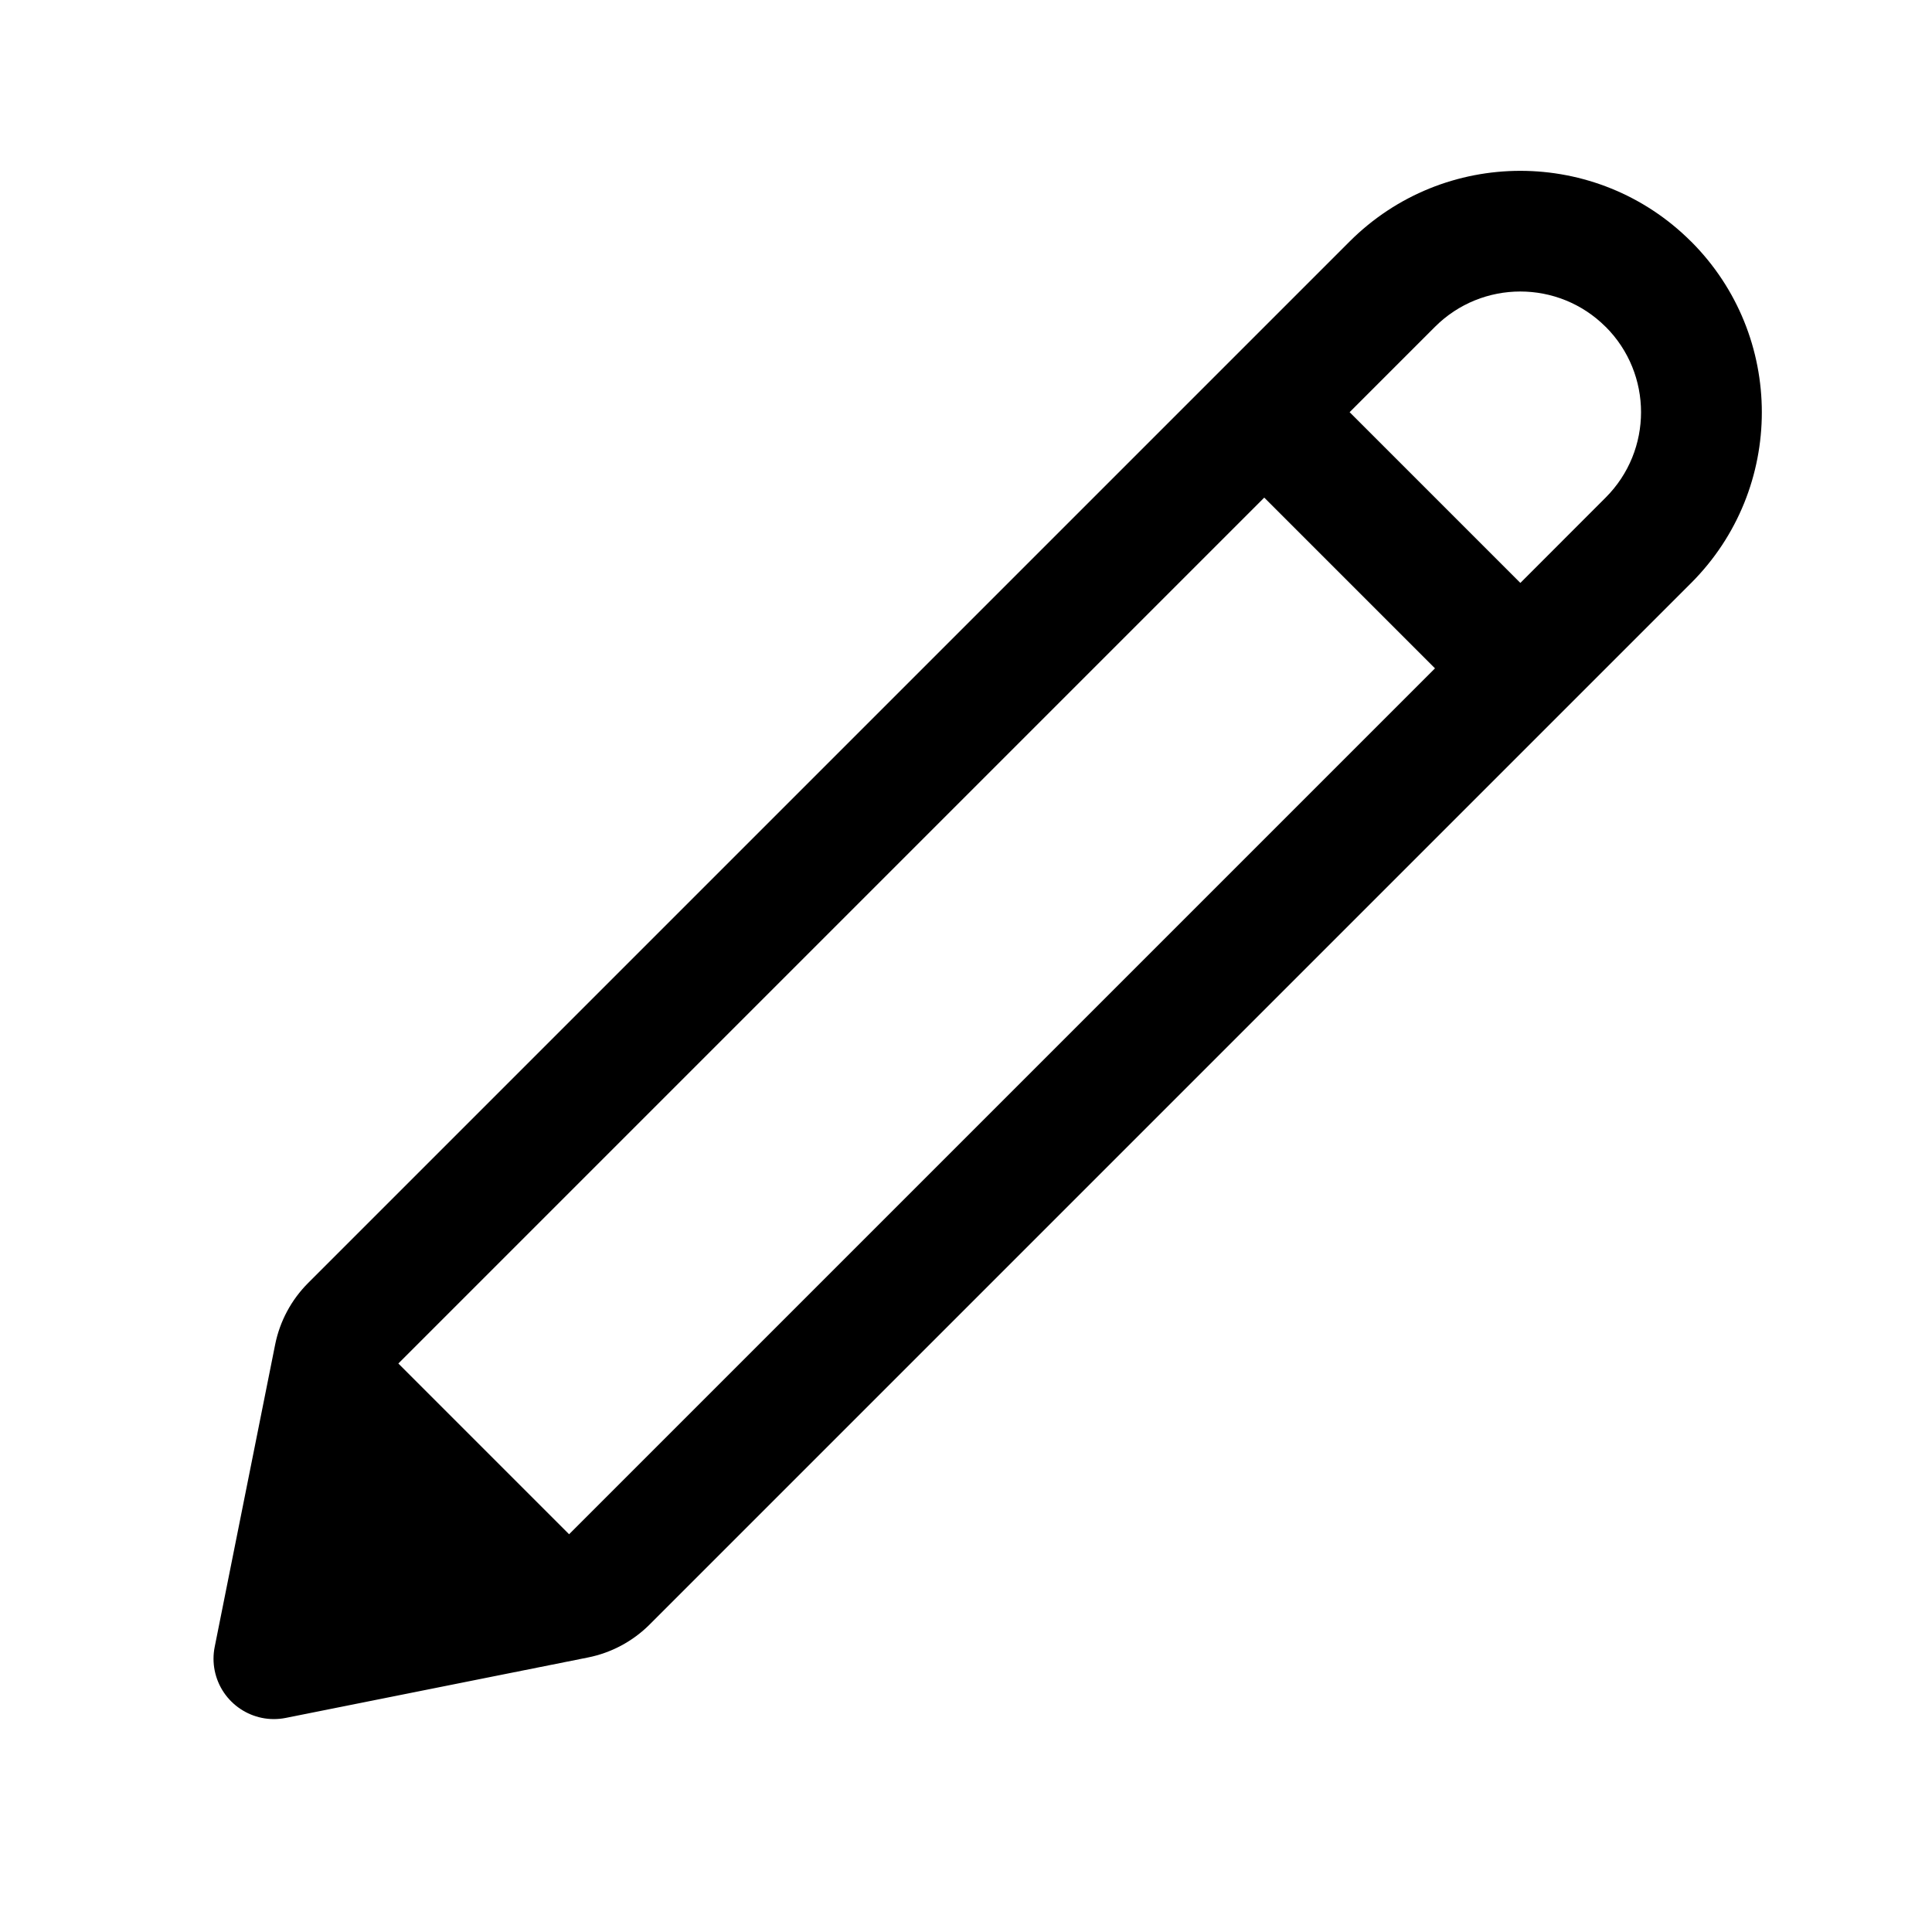 <?xml version="1.0" encoding="UTF-8"?>
<svg viewBox="0 0 32 32" version="1.1" xmlns="http://www.w3.org/2000/svg" xmlns:xlink="http://www.w3.org/1999/xlink">
<title>edit</title>
<path d="M28.010 4c1.562 1.562 1.562 4.095 0 5.657l-17.249 17.249c-0.279 0.279-0.635 0.47-1.022 0.547l-5.006 1.001c-0.542 0.108-1.068-0.243-1.177-0.784-0.026-0.129-0.026-0.263 0-0.392l1.001-5.006c0.077-0.387 0.268-0.743 0.547-1.022l17.249-17.249c1.562-1.562 4.095-1.562 5.657 0zM23.768 11.070l-2.828-2.828-14.342 14.342 2.828 2.828 14.342-14.342zM26.595 5.414c-0.781-0.781-2.047-0.781-2.828 0l-1.413 1.413 2.828 2.828 1.413-1.414c0.781-0.781 0.781-2.047 0-2.828z"></path>
</svg>
